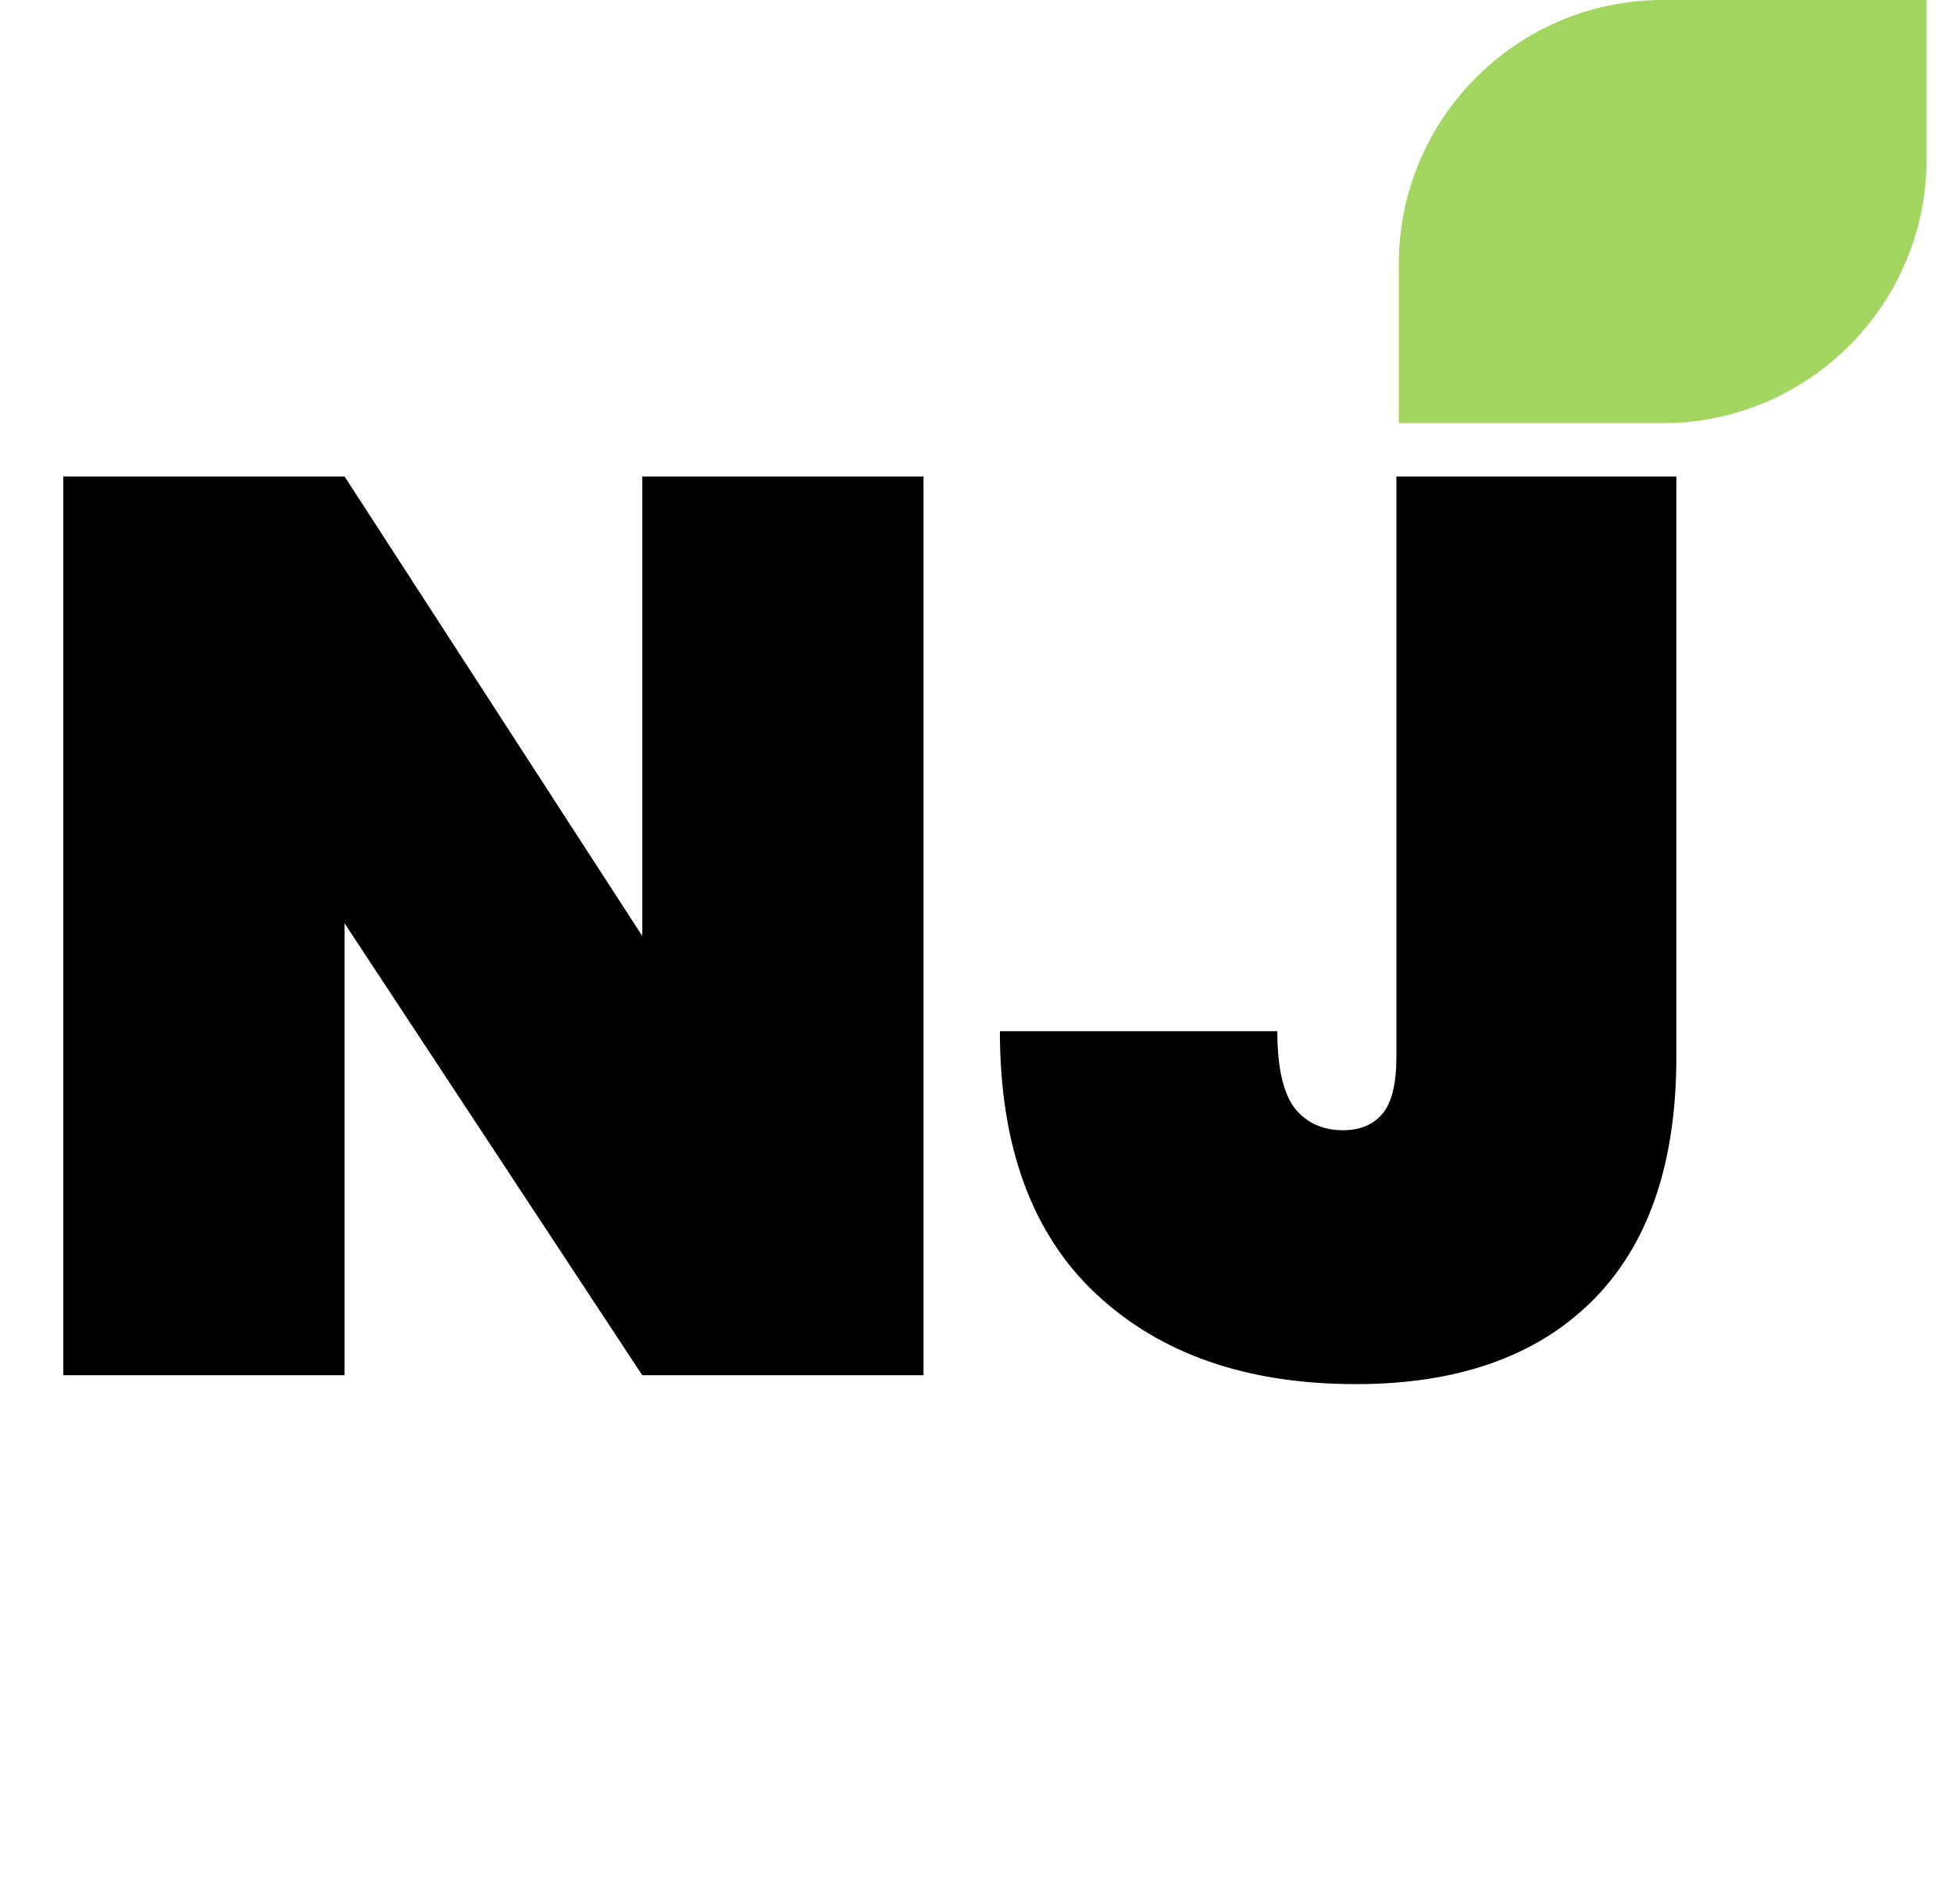 <svg width="239" height="233" viewBox="0 0 239 233" fill="none" xmlns="http://www.w3.org/2000/svg">
<path d="M113.015 168.278H78.599L42.167 112.979V168.278H7.751V58.302H42.167L78.599 114.532V58.302H113.015V168.278ZM205.147 58.302V129.289C205.147 142.441 201.684 152.434 194.76 159.268C187.939 166 178.327 169.365 165.925 169.365C152.593 169.365 141.999 165.689 134.144 158.336C126.29 150.984 122.362 140.266 122.362 126.182H156.313C156.313 130.635 157.037 133.794 158.484 135.658C159.931 137.418 161.894 138.298 164.375 138.298C166.442 138.298 168.044 137.625 169.18 136.279C170.317 134.933 170.886 132.603 170.886 129.289V58.302H205.147Z" fill="black"/>
<path d="M235.77 0V19.458C235.77 37.303 221.262 51.778 203.474 51.778H171.176V32.32C171.176 14.475 185.684 0 203.472 0H235.77Z" fill="#A3D661"/>
</svg>

